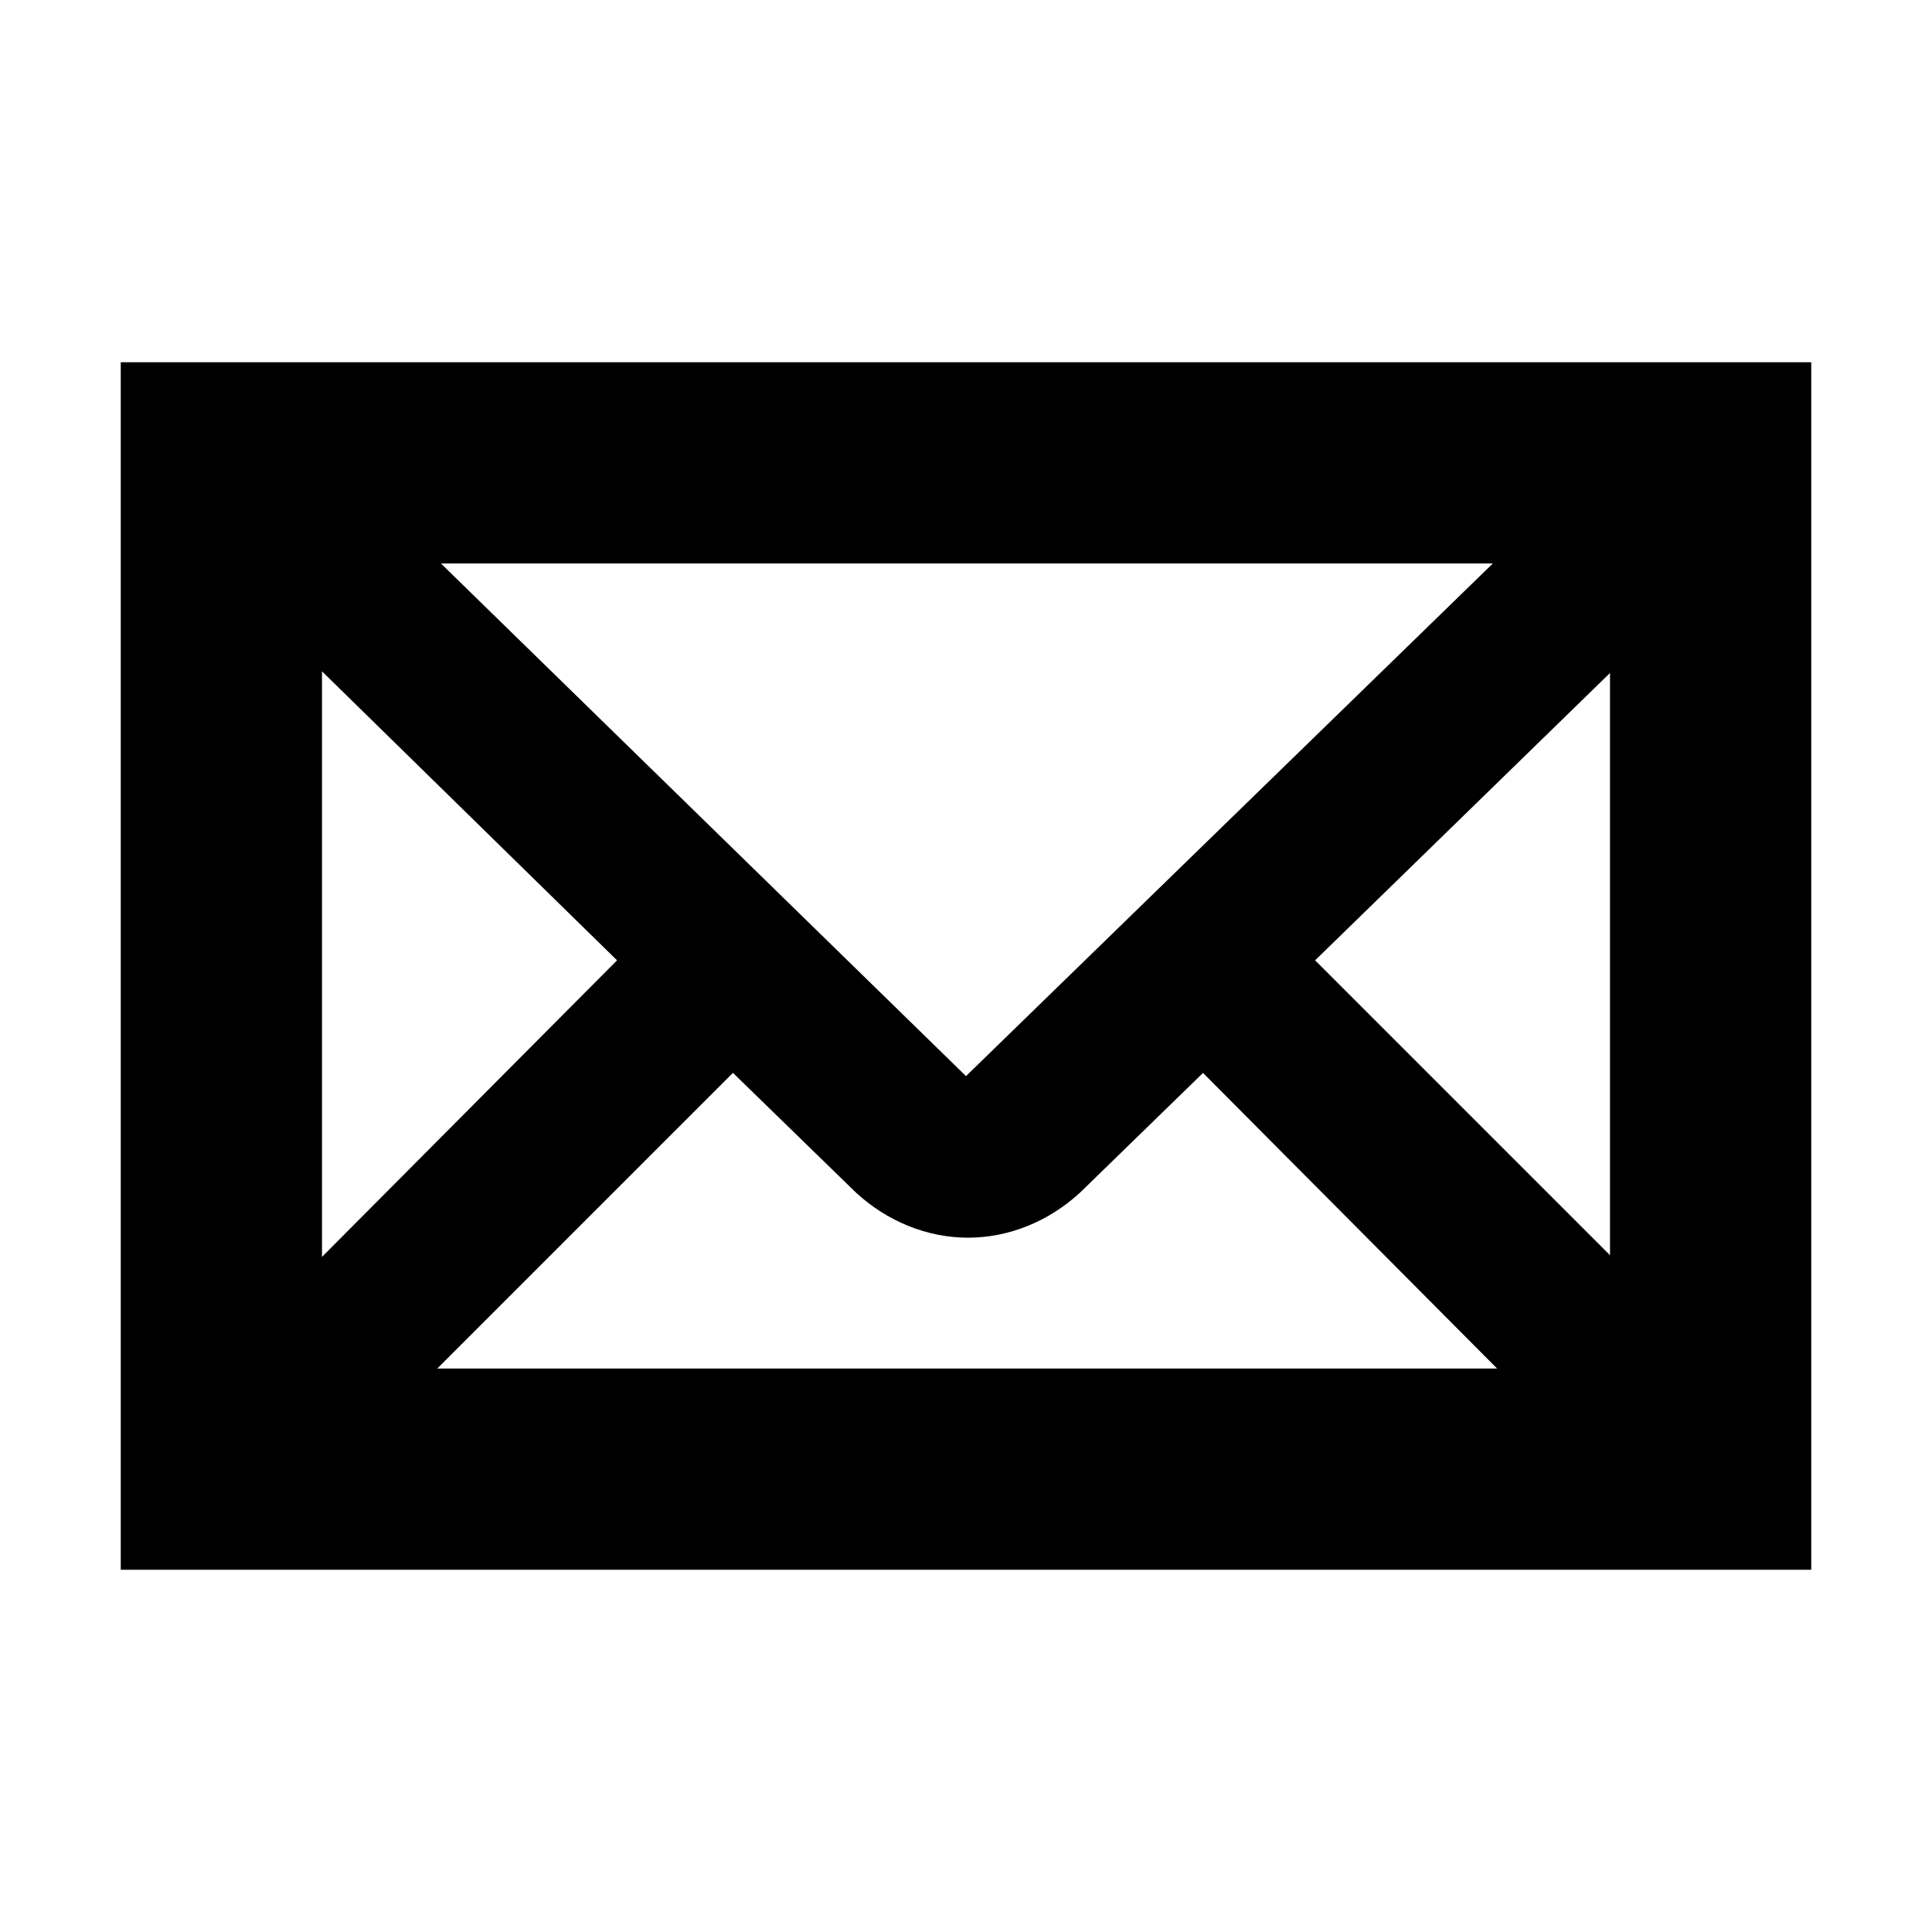 <svg width="96" height="96" xmlns="http://www.w3.org/2000/svg" xmlns:xlink="http://www.w3.org/1999/xlink" xml:space="preserve" overflow="hidden"><g transform="translate(-544 -576)"><path d="M552 596 552 652 632 652 632 596 552 596ZM593.4 630.9C592.6 631.7 591.4 631.7 590.6 630.9L561 602 623.1 602 593.4 630.9ZM577.5 623.7 558 643.3 558 604.6 577.5 623.7ZM580.4 626.5 587.9 633.8C589.1 634.9 590.6 635.5 592.1 635.5 593.6 635.5 595.1 634.9 596.3 633.8L603.8 626.5 623.2 646 560.9 646 580.4 626.5ZM606.5 623.7 626 604.7 626 643.2 606.5 623.7Z" stroke="#000000" stroke-width="4"/></g></svg>